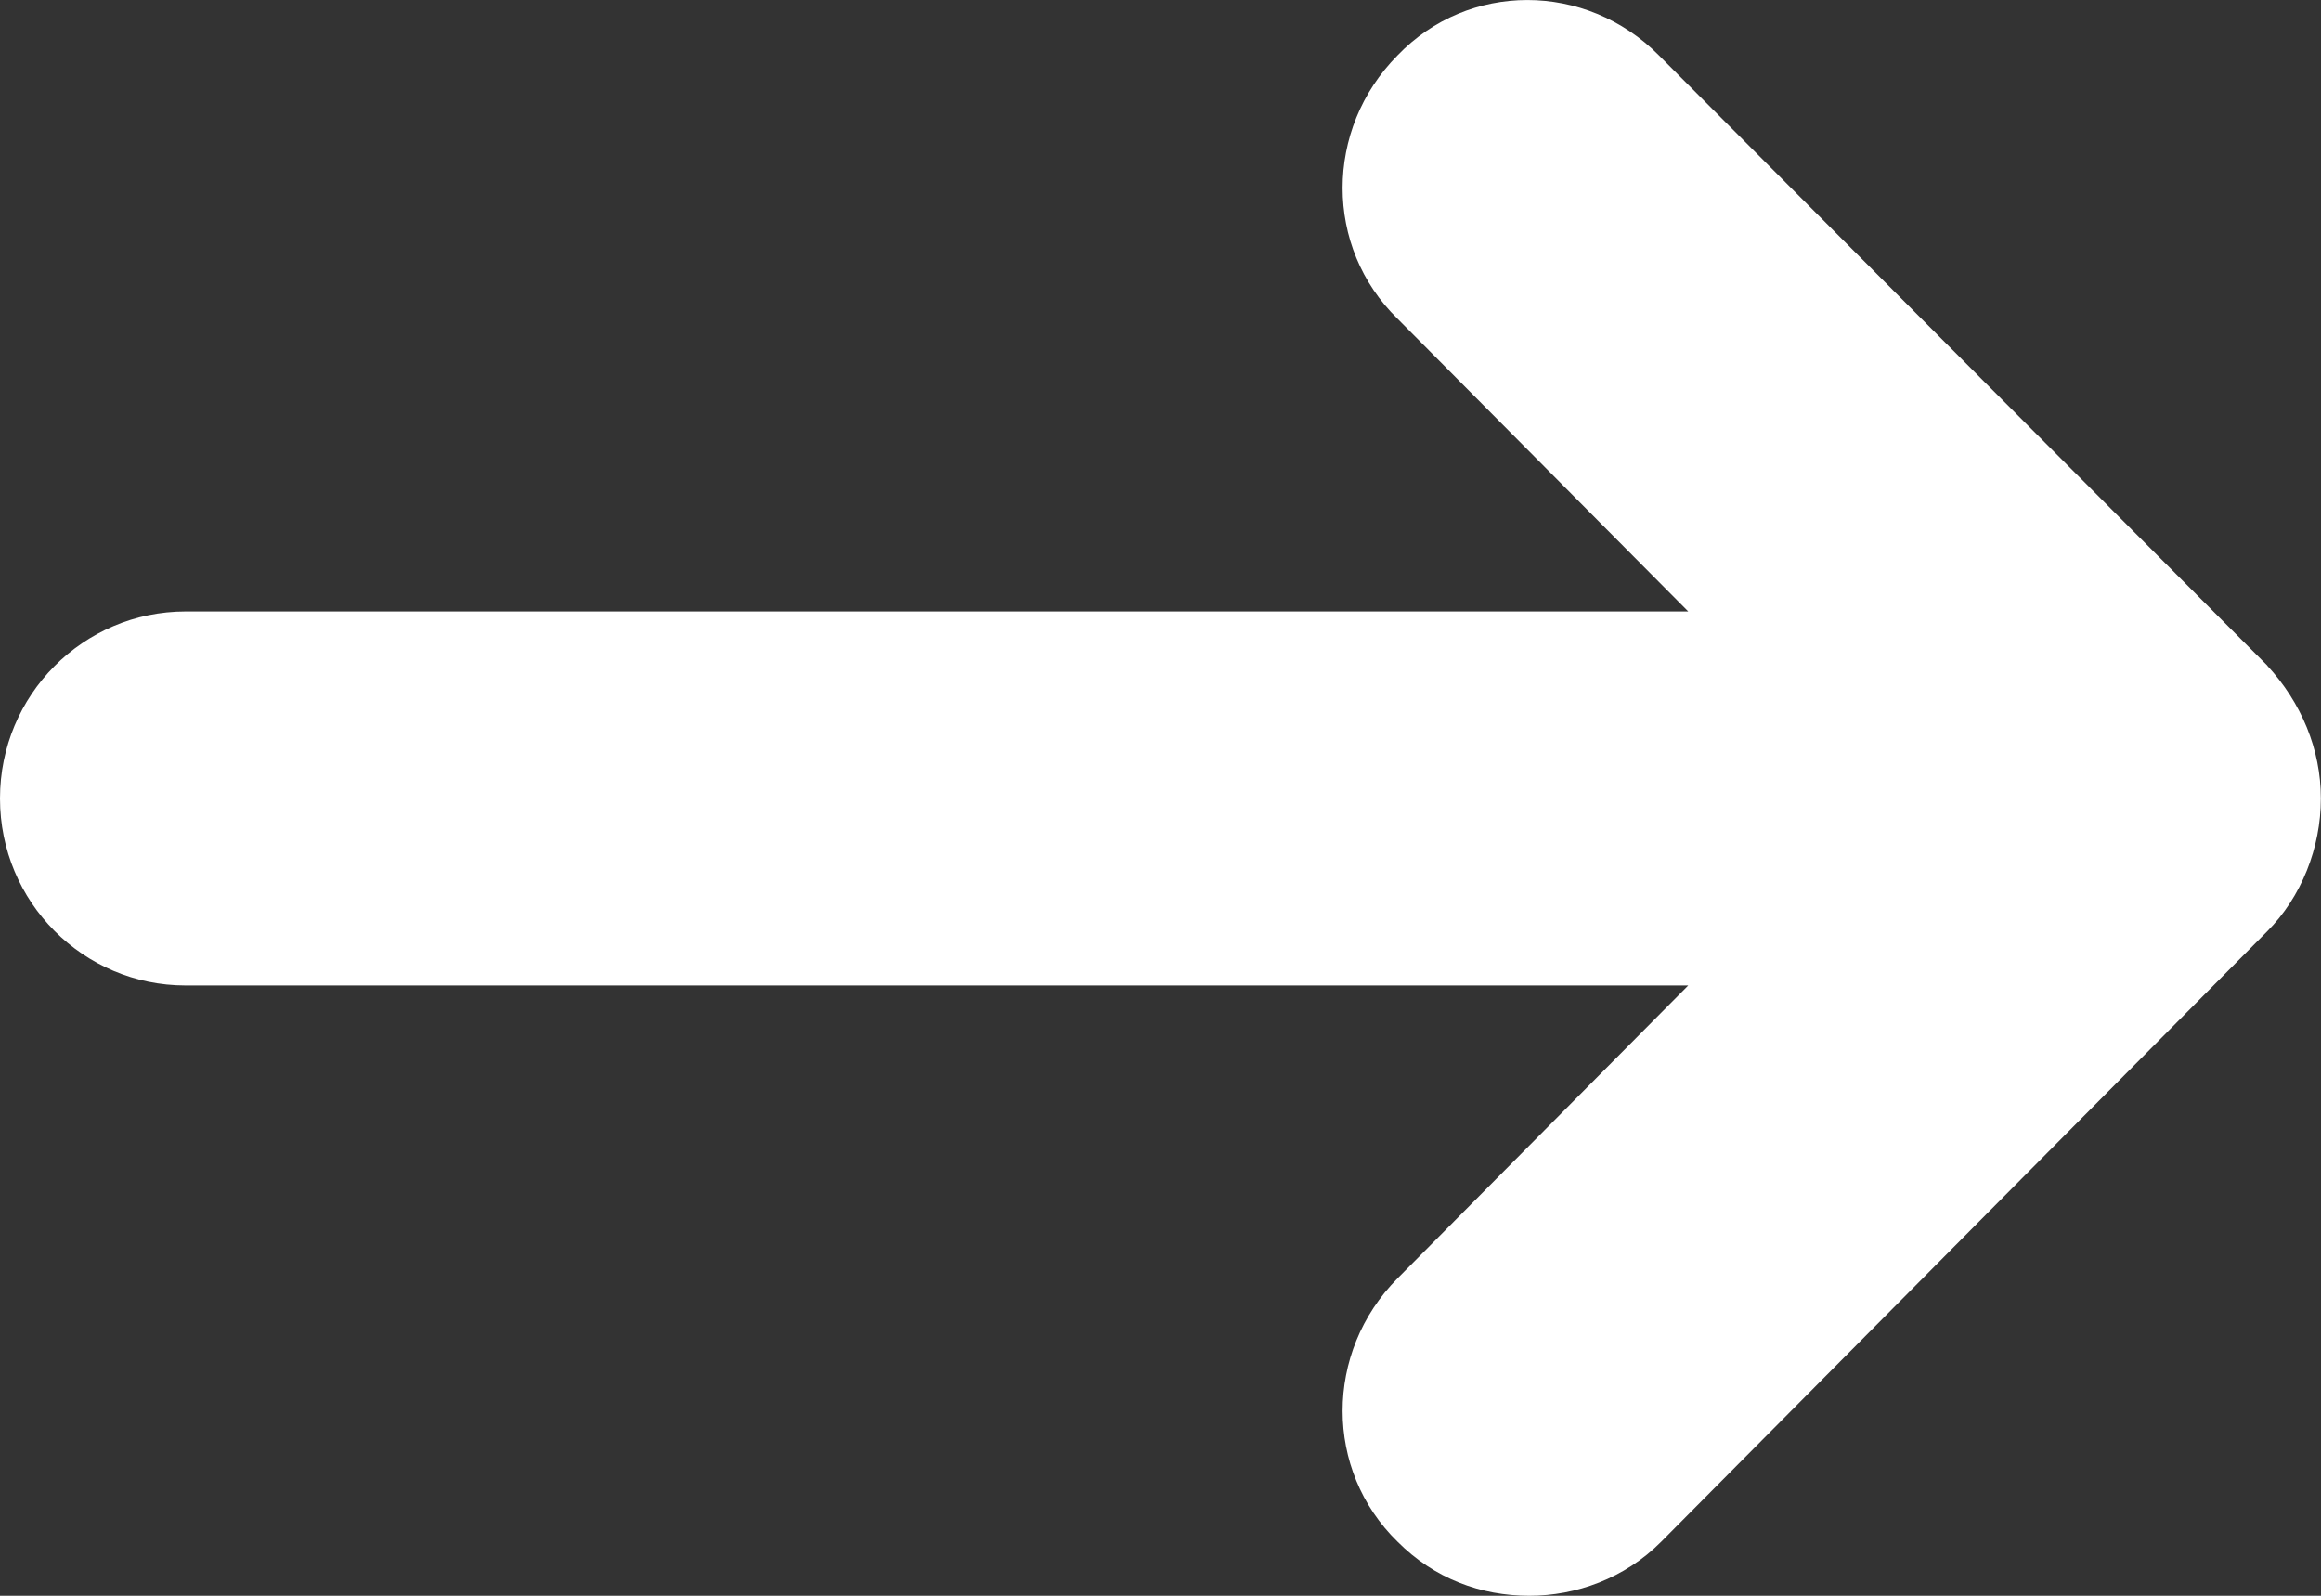 <svg width="16" height="11" xmlns="http://www.w3.org/2000/svg">
  <rect width="100%" height="100%" fill="#333333" stroke="none"/>
  <path d="M15.63 4.588L11.436.382c-.505-.509-1.314-.509-1.802 0-.505.509-.505 1.323 0 1.815l2.004 2.018H1.28c-.707 0-1.28.577-1.28 1.289 0 .713.573 1.289 1.28 1.289h10.358L9.634 8.812c-.505.509-.505 1.323 0 1.815.253.254.573.373.909.373.32 0 .657-.119.909-.373l4.177-4.207c.236-.237.37-.577.37-.916 0-.339-.135-.661-.37-.916" fill="#FFF" fill-rule="evenodd"/>
</svg>